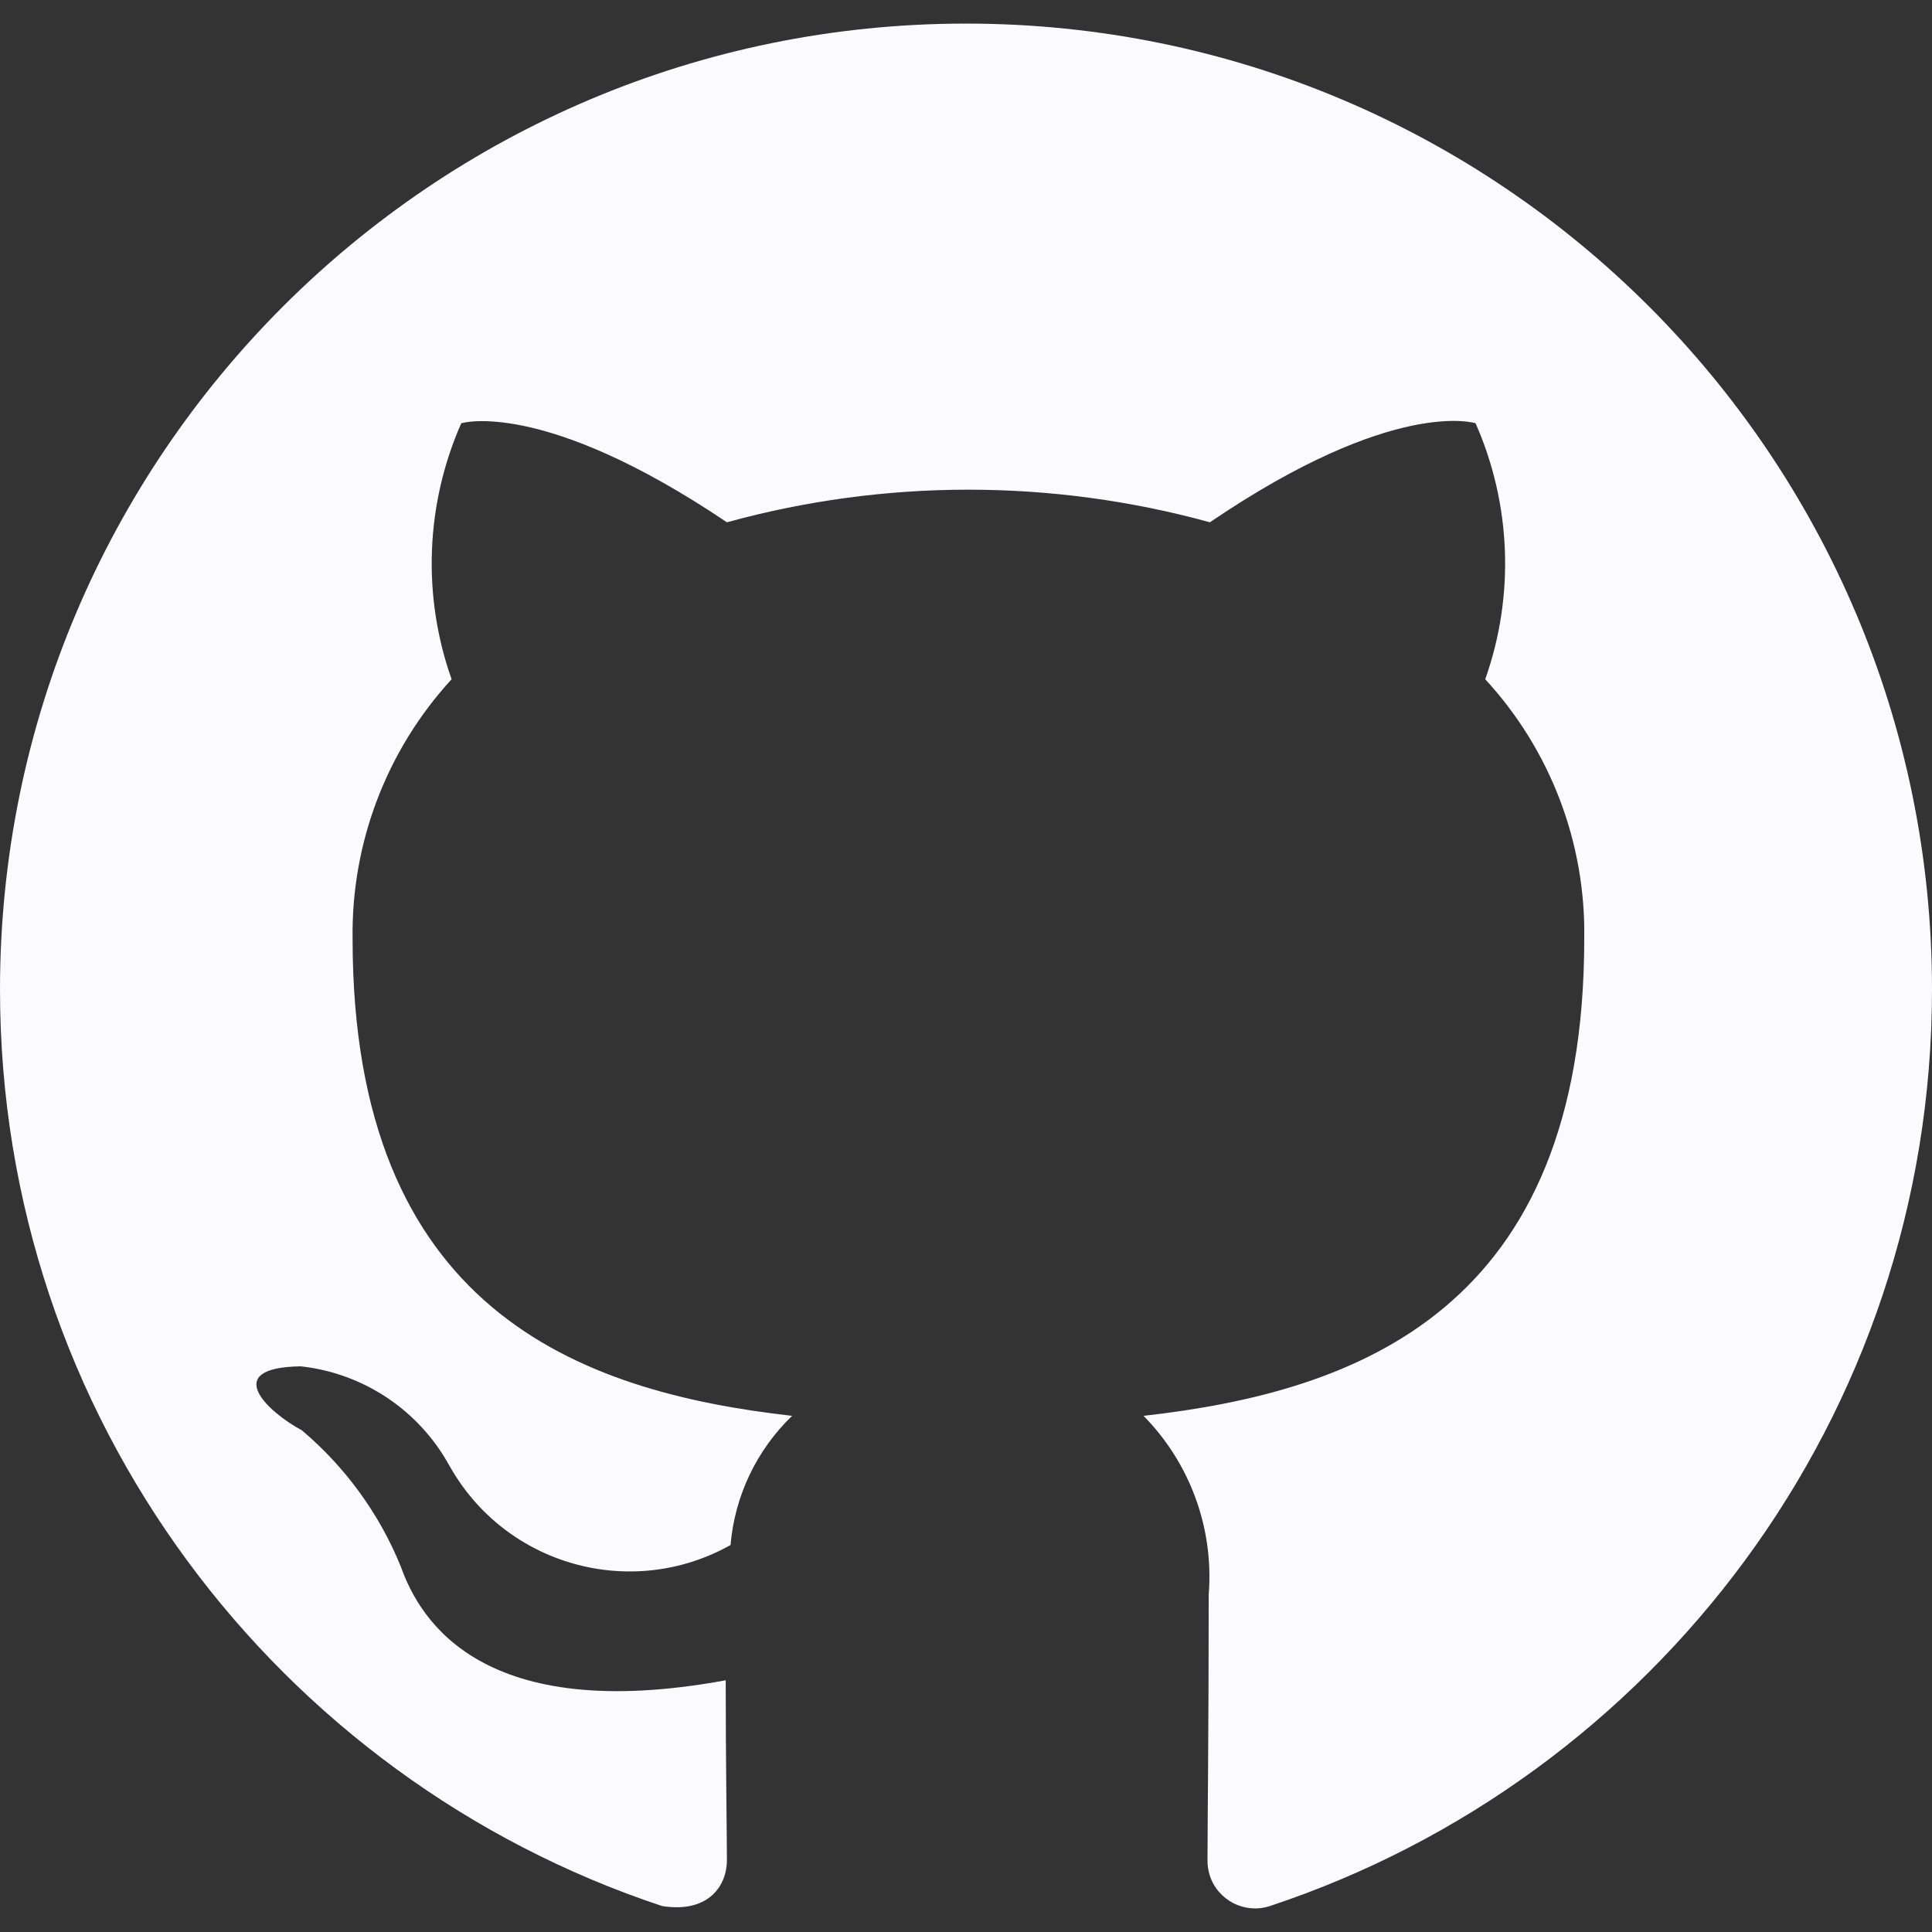 <svg width="24" height="24" viewBox="0 0 24 24" fill="none" xmlns="http://www.w3.org/2000/svg">
<rect x="0" y="0" width="24" height="24" fill="#333333" stroke="none"/>
<path d="M12 0.293C5.373 0.293 0 5.665 0 12.293C0 17.6 3.45 22.095 8.226 23.678C8.808 23.769 9.03 23.419 9.03 23.108C9.03 22.823 9.015 21.878 9.015 20.873C6 21.428 5.22 20.138 4.98 19.463C4.714 18.807 4.291 18.225 3.75 17.768C3.33 17.543 2.73 16.988 3.735 16.973C4.514 17.058 5.202 17.517 5.58 18.203C5.581 18.205 5.582 18.207 5.584 18.209C6.276 19.445 7.839 19.886 9.075 19.193C9.127 18.583 9.399 18.013 9.84 17.588C7.17 17.288 4.38 16.253 4.38 11.663C4.363 10.47 4.803 9.317 5.61 8.438C5.243 7.402 5.286 6.264 5.73 5.258C5.73 5.258 6.735 4.943 9.03 6.488C10.994 5.948 13.066 5.948 15.03 6.488C17.325 4.928 18.33 5.258 18.33 5.258C18.774 6.264 18.817 7.402 18.45 8.438C19.259 9.315 19.7 10.47 19.68 11.663C19.68 16.268 16.875 17.288 14.205 17.588C14.784 18.175 15.08 18.986 15.015 19.808C15.015 21.413 15 22.703 15 23.108C14.999 23.172 15.009 23.236 15.028 23.297C15.128 23.607 15.46 23.778 15.771 23.679C20.549 22.097 24 17.601 24 12.293C24 5.665 18.627 0.293 12 0.293Z" fill="#FAFAFF"/>
</svg>
